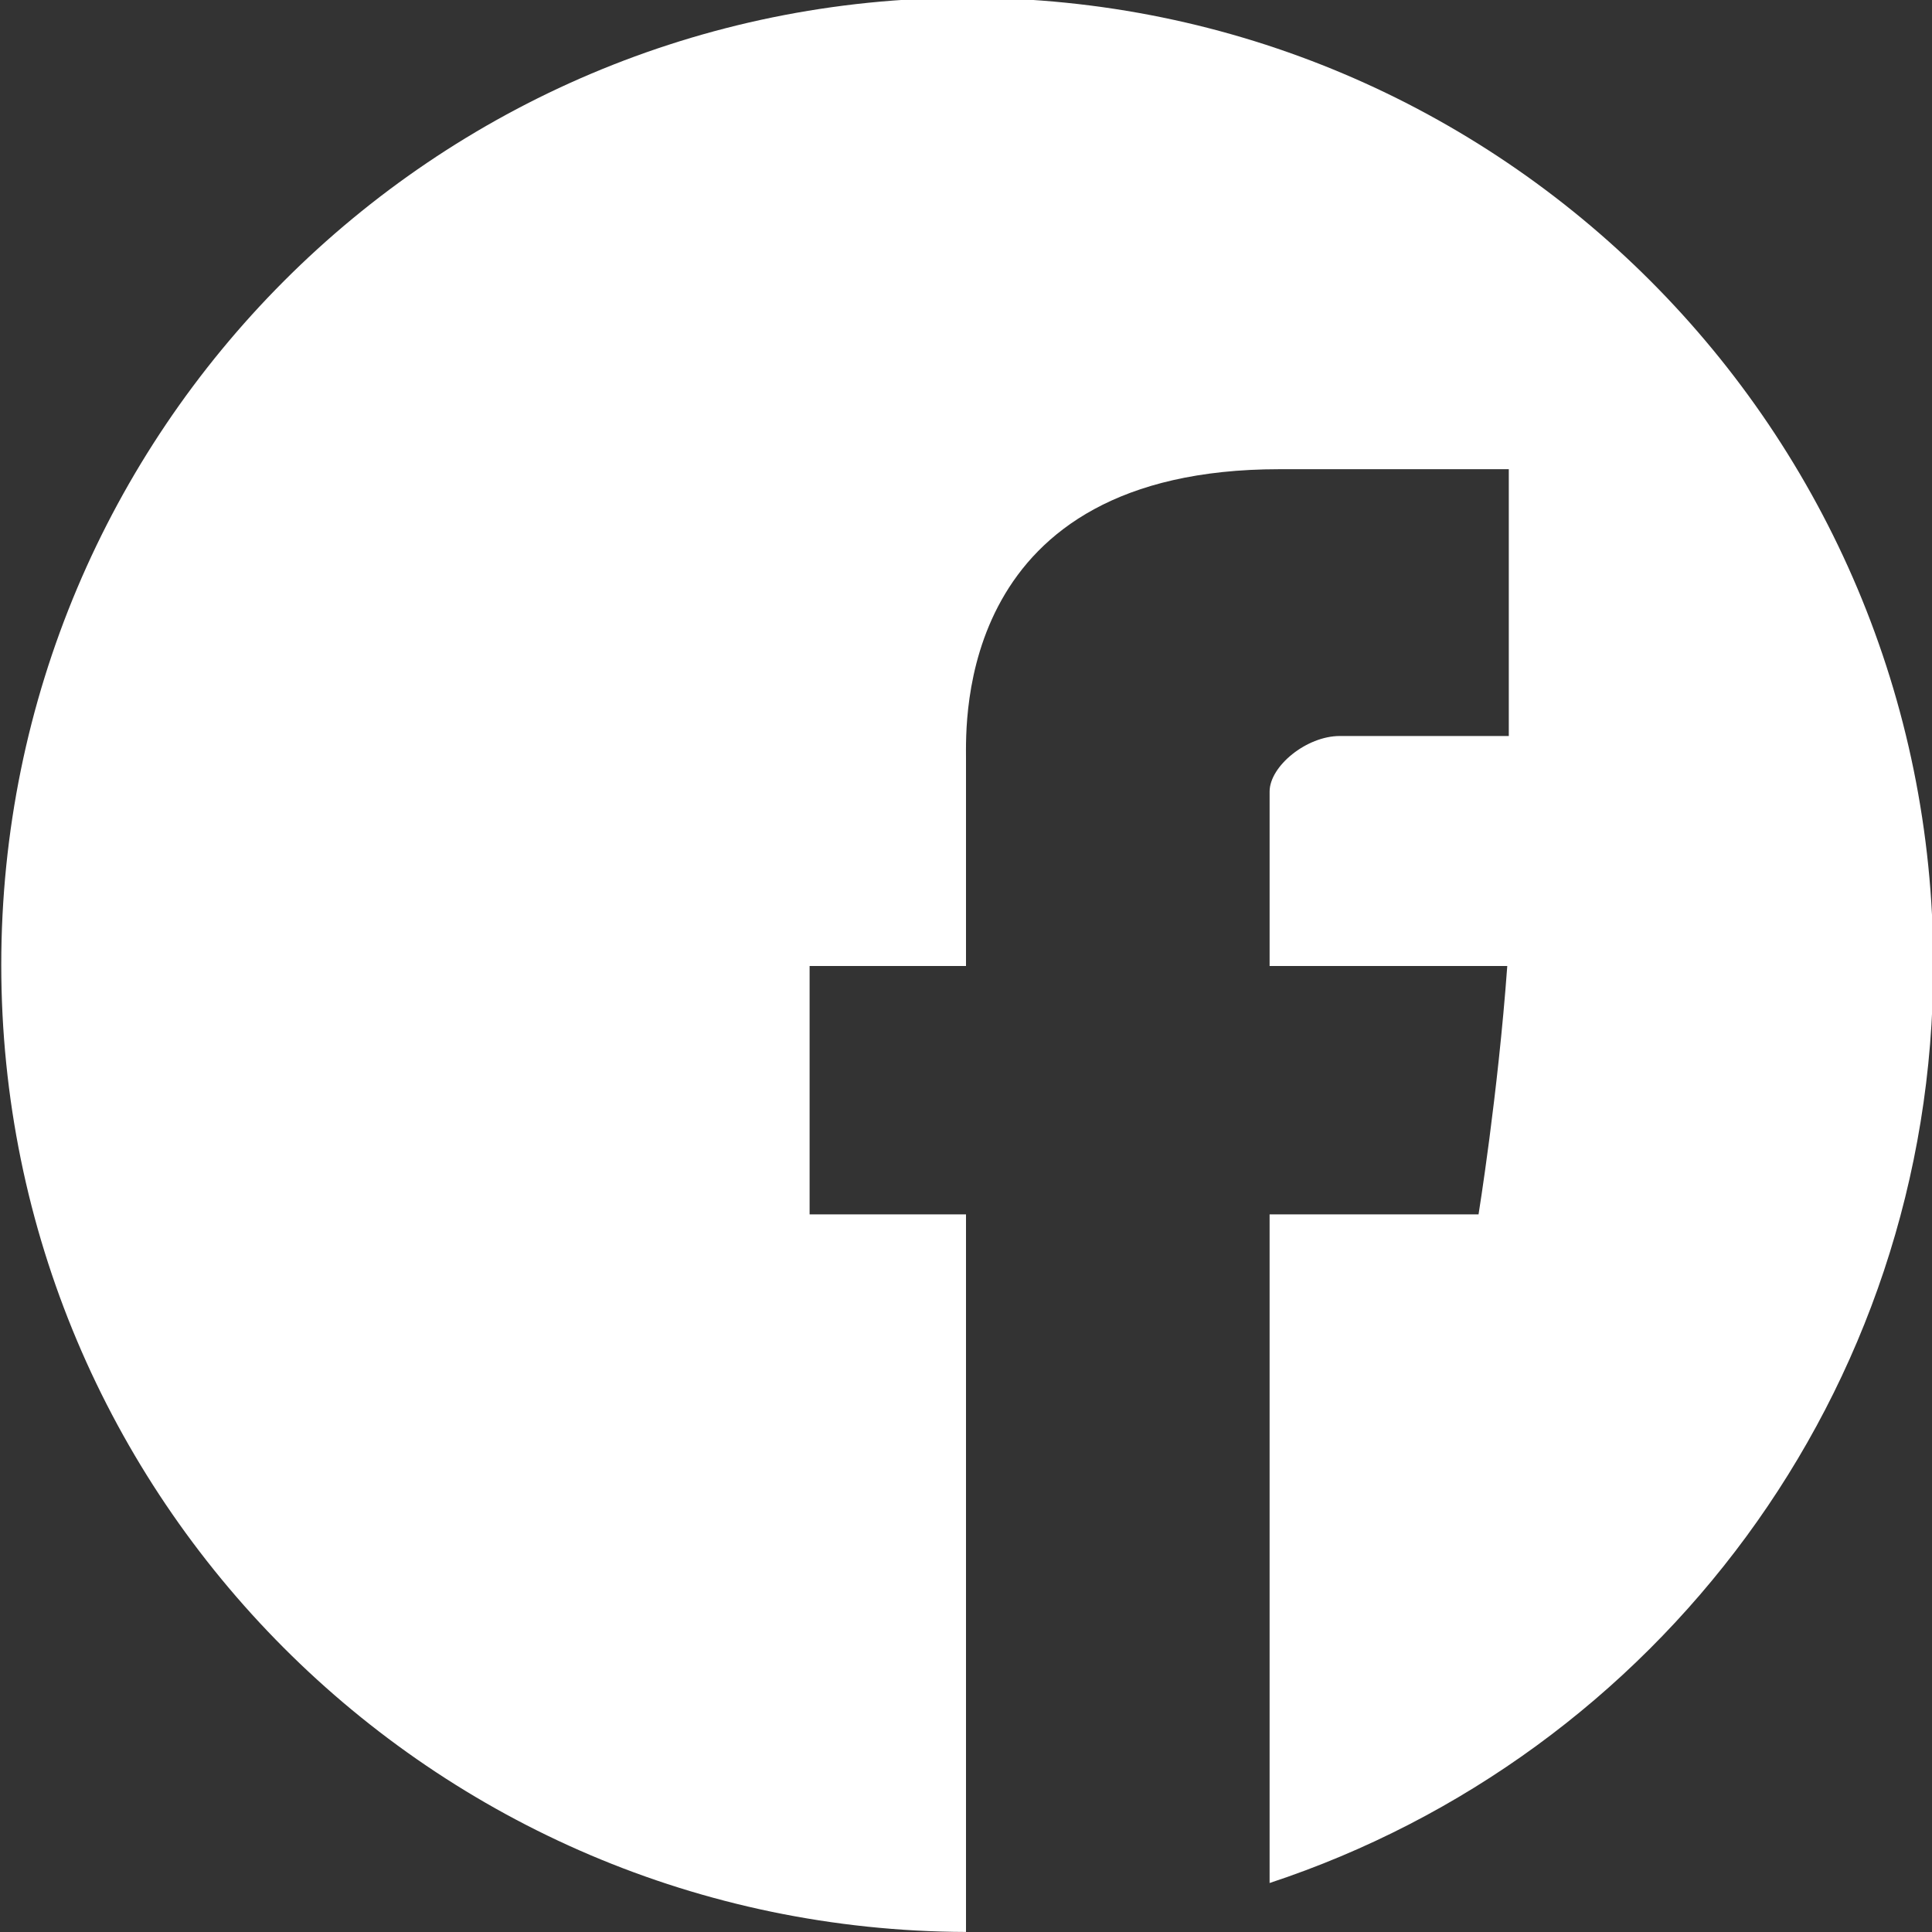 <?xml version="1.0" encoding="utf-8"?>
<!-- Generator: Adobe Illustrator 16.0.0, SVG Export Plug-In . SVG Version: 6.00 Build 0)  -->
<!DOCTYPE svg PUBLIC "-//W3C//DTD SVG 1.1//EN" "http://www.w3.org/Graphics/SVG/1.1/DTD/svg11.dtd">
<svg version="1.1" id="Layer_1" xmlns="http://www.w3.org/2000/svg" xmlns:xlink="http://www.w3.org/1999/xlink" x="0px" y="0px"
	 width="210px" height="210px" viewBox="0 0 210 210" enable-background="new 0 0 210 210" xml:space="preserve">
<rect x="0" y="0" width="210" height="210" fill="#333333" stroke="none"/>
<path fill="#FFFFFF" d="M105.139-0.243C47.082-0.243,0.137,46.821,0.137,104.879C0.137,162.81,47,209.791,105,209.995V132H88v-27h17
	c0,0,0-18.424,0-22.496C105,78.437,103.933,51,139.067,51C143.783,51,154,51,164,51c0,12,0,25,0,29c-7,0-14.77,0-18.371,0
	c-3.608,0-7.629,3.27-7.629,6.048c0,2.772,0,18.952,0,18.952s22.91,0,25.834,0c-1.019,14-3.123,27-3.123,27H138v72.675
	c42-13.871,72.139-53.307,72.139-99.796C210.139,46.821,163.195-0.243,105.139-0.243z"/>
</svg>

